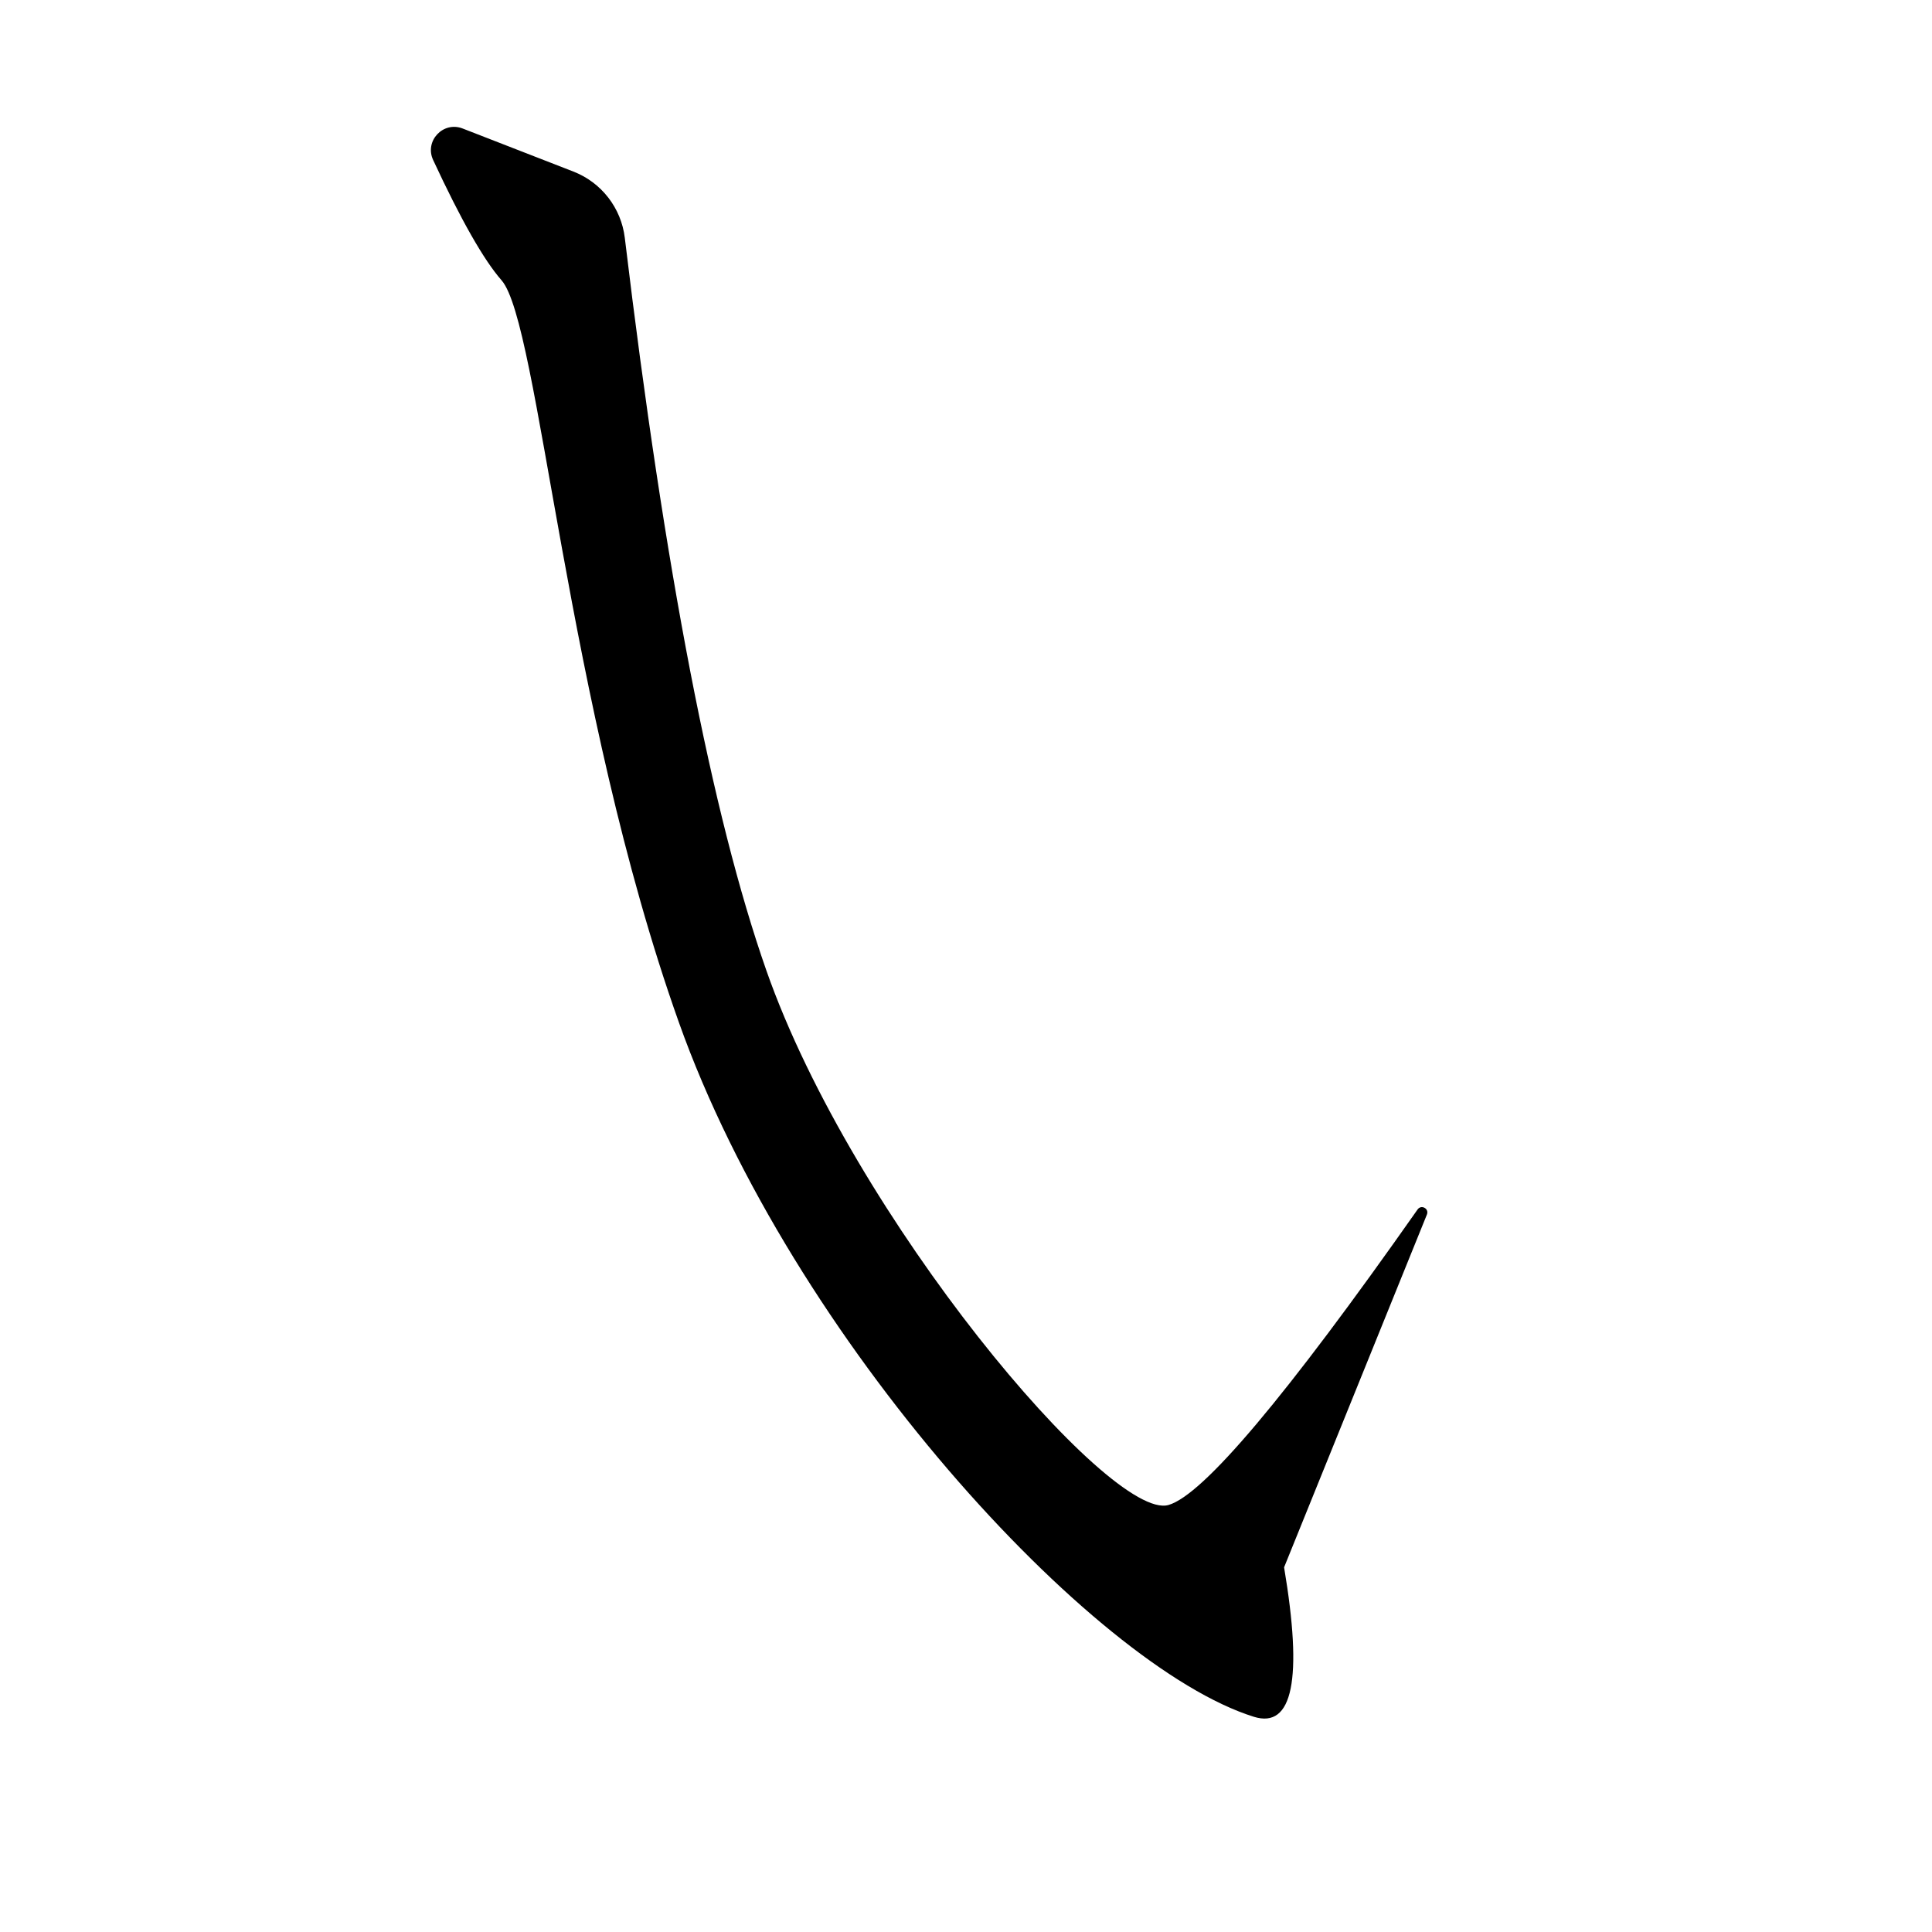 <?xml version="1.0" encoding="UTF-8" standalone="no"?>
<!DOCTYPE svg PUBLIC "-//W3C//DTD SVG 1.1//EN" "http://www.w3.org/Graphics/SVG/1.1/DTD/svg11.dtd">
<svg version="1.1" xmlns="http://www.w3.org/2000/svg" xmlns:xlink="http://www.w3.org/1999/xlink" preserveAspectRatio="xMidYMid meet" viewBox="0 0 682.667 682.667" width="683" height="683"><defs><path d="M202.6 60.62C212.52 64.47 219.5 73.48 220.77 84.04C234.92 201.87 251.59 288.16 270.79 342.91C301.46 430.41 392.29 537.63 412.86 531.79C425.1 528.31 454.45 493.49 500.91 427.35C502.2 425.52 505.04 427.06 504.2 429.14C497.47 445.76 480.64 487.32 453.73 553.81C460.38 593.32 456.82 610.92 443.04 606.62C386.17 588.87 279.84 473.59 239.87 361.23C199.89 248.86 190.59 114.3 177.22 99.04C170.94 91.87 162.88 77.71 153.05 56.54C149.92 49.82 156.58 42.72 163.49 45.41C174.53 49.7 190.97 56.09 202.6 60.62Z" id="bdT0lSzny"/></defs><g><g><use xlink:href="#bdT0lSzny" opacity="1" fill="#000000" fill-opacity="1"/></g></g></svg>